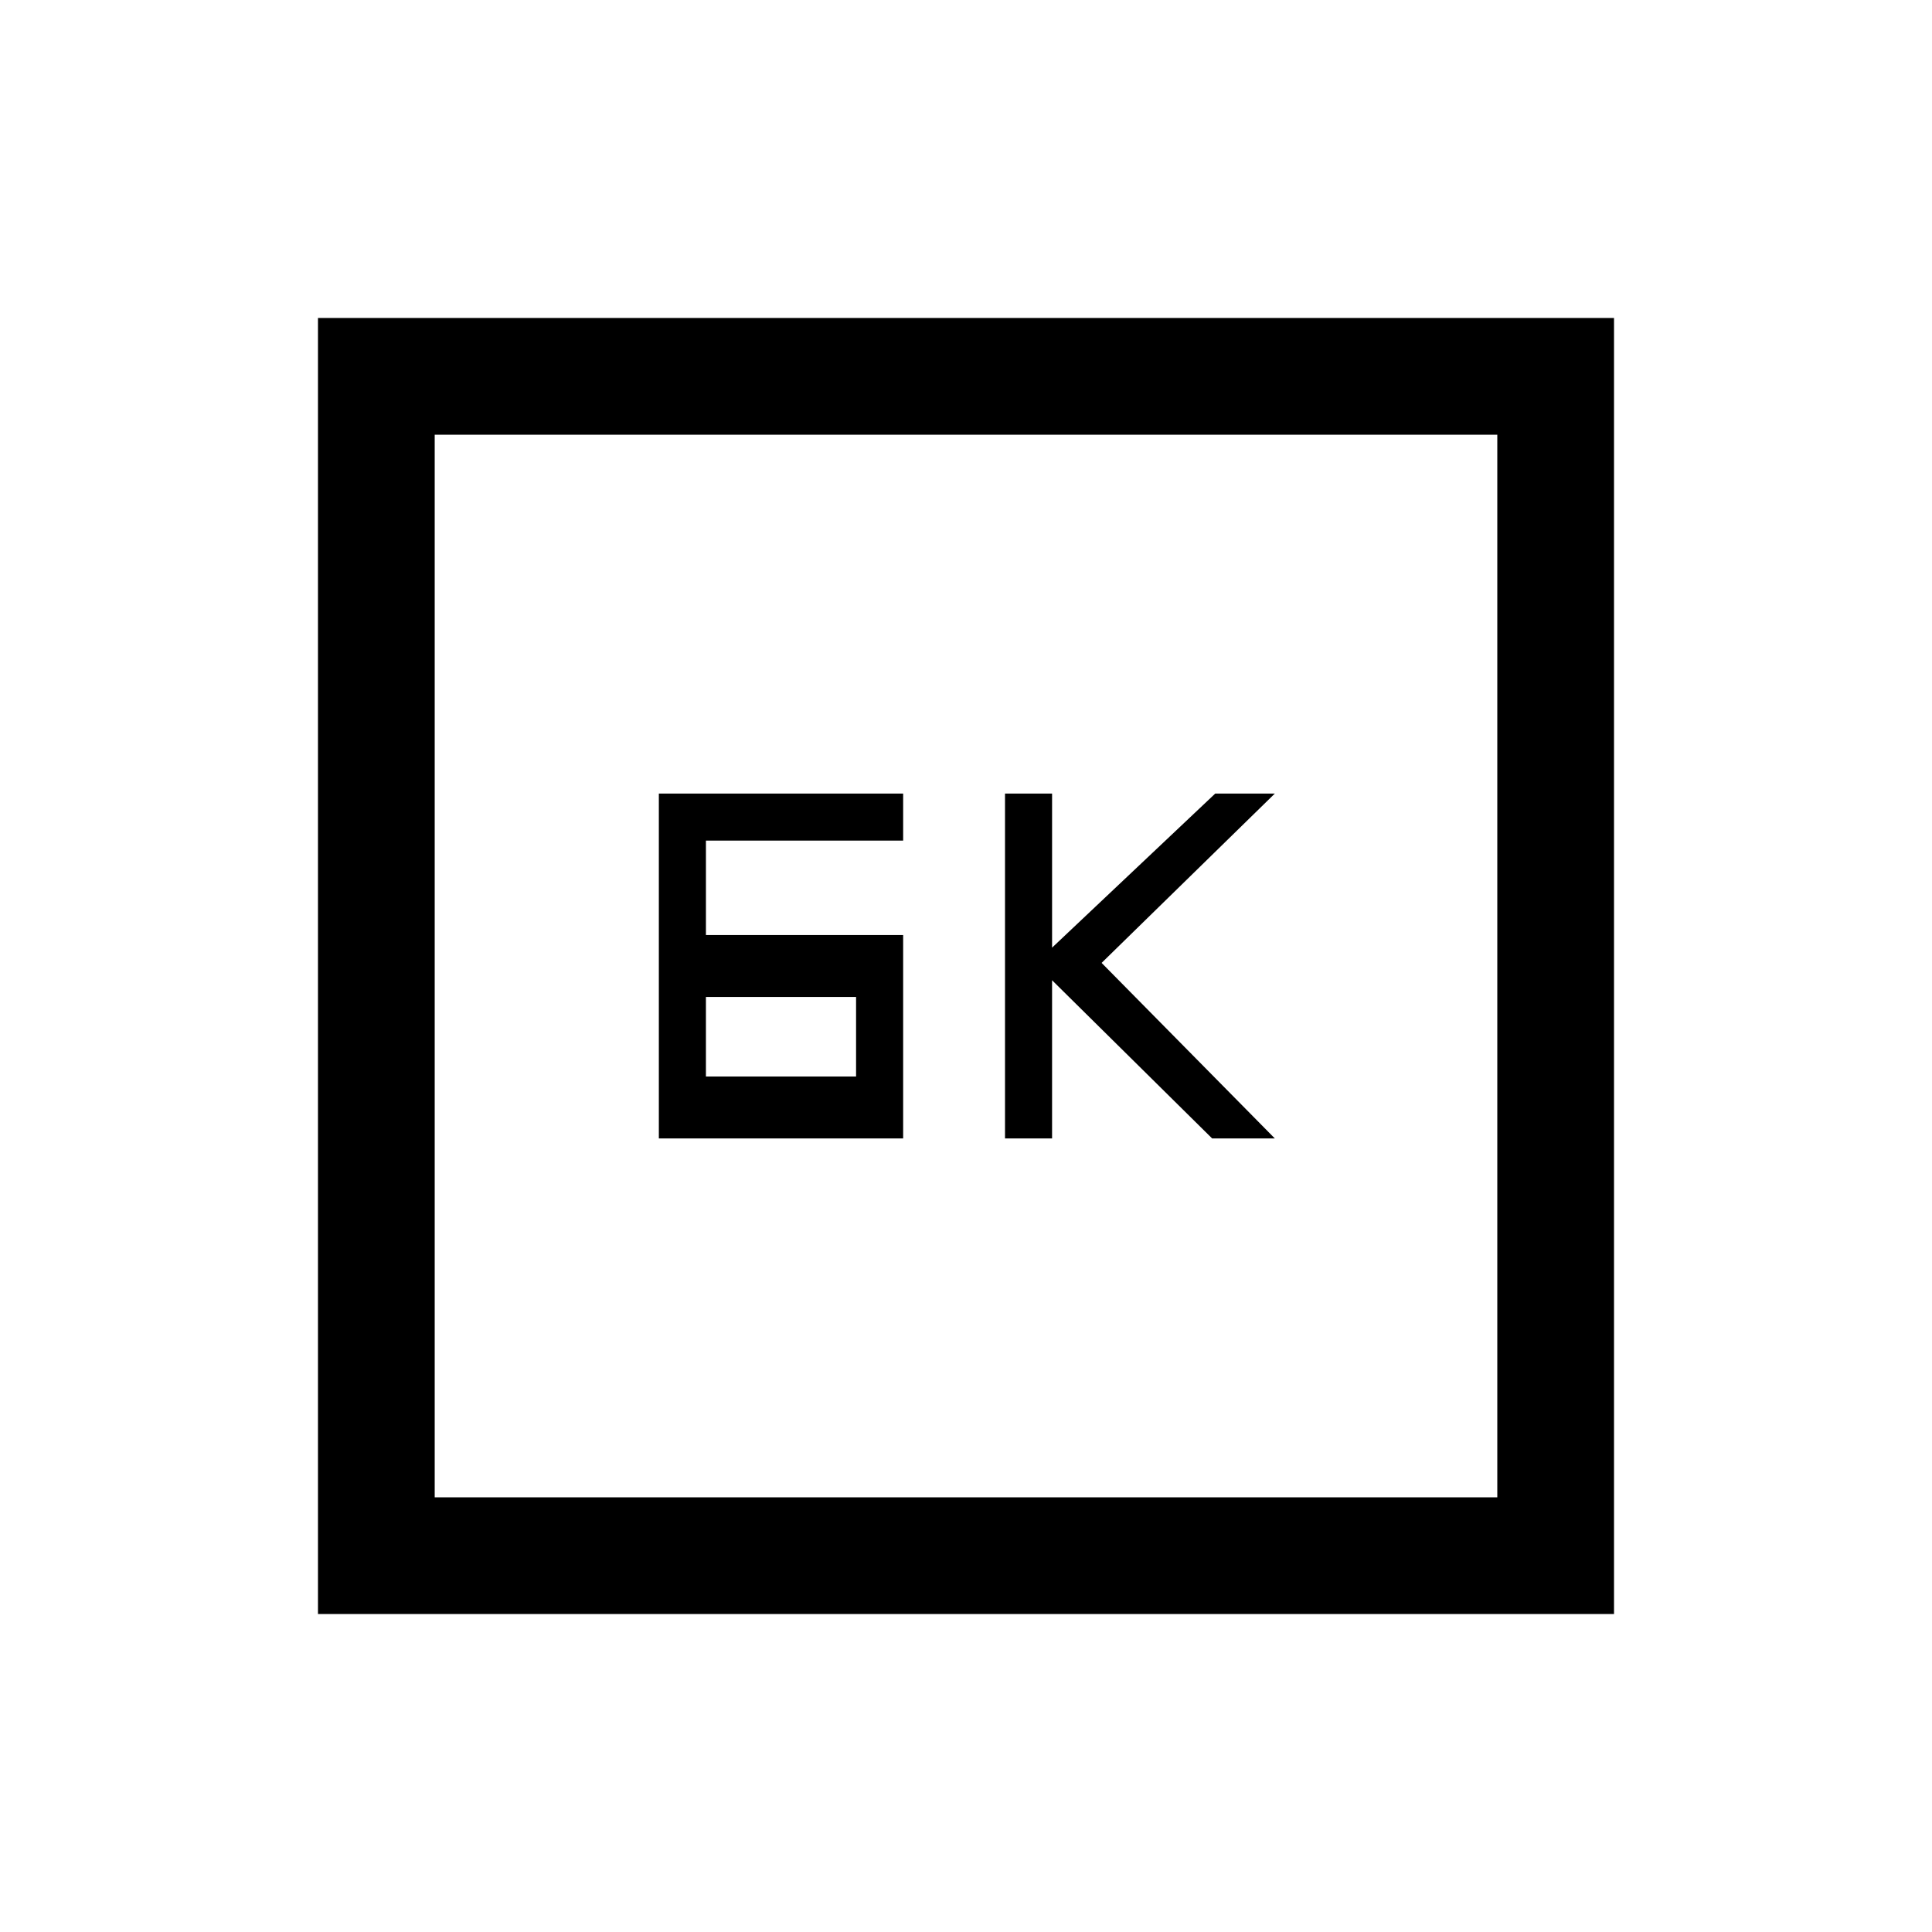 <svg xmlns="http://www.w3.org/2000/svg" height="20" viewBox="0 -960 960 960" width="20"><path d="M499.38-394.31h23.39v-78.61l79.54 78.61h31.15l-86.08-87.23 86.08-84.15h-29.61l-81.08 76.57v-76.57h-23.39v171.38Zm-172 0h121.39v-101.07h-98v-46.93h98v-23.38H327.38v171.38Zm23.39-30.77v-39.54h74.61v39.54h-74.61ZM158-158v-644h644v644H158Zm58-58h528v-528H216v528Zm0 0v-528 528Z"/></svg>